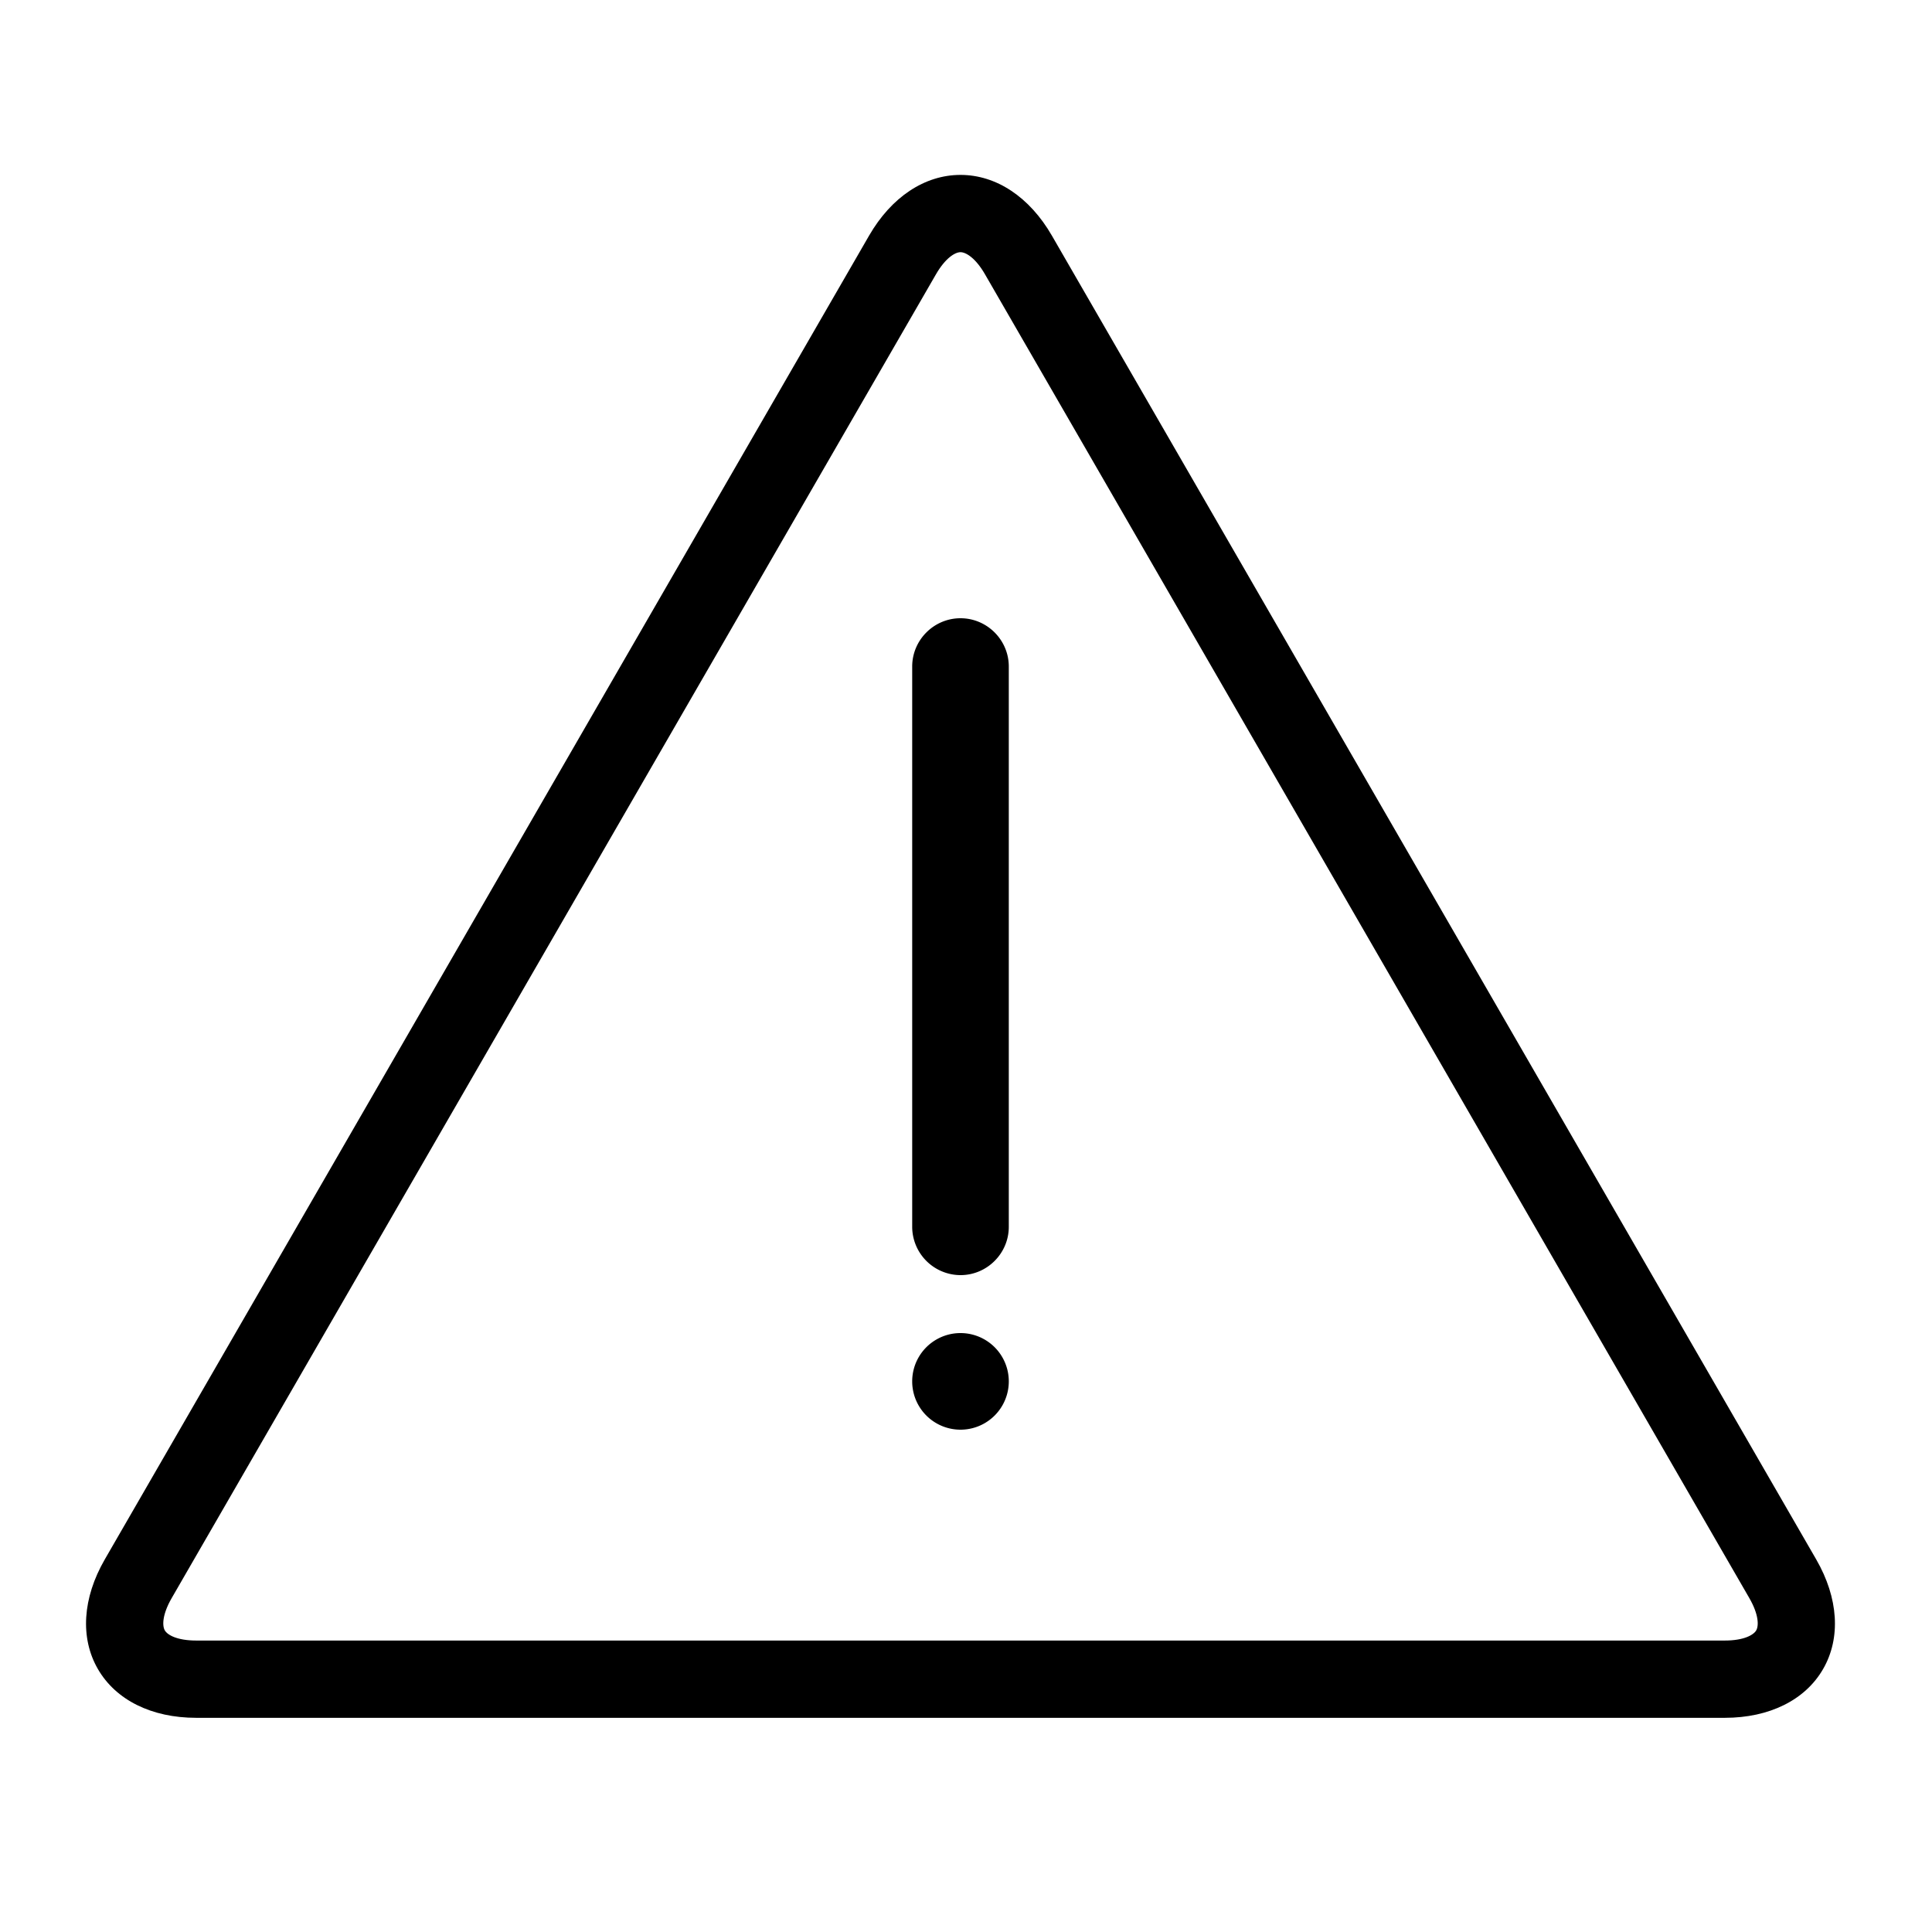 <?xml version="1.0" standalone="no"?><!DOCTYPE svg PUBLIC "-//W3C//DTD SVG 1.1//EN" "http://www.w3.org/Graphics/SVG/1.1/DTD/svg11.dtd"><svg t="1553575623002" class="icon" style="" viewBox="0 0 1024 1024" version="1.1" xmlns="http://www.w3.org/2000/svg" p-id="2563" xmlns:xlink="http://www.w3.org/1999/xlink" width="200" height="200"><defs><style type="text/css"></style></defs><path d="M914.186 910.479H103.977c-23.624 0-42.609-9.431-52.101-25.866-9.492-16.435-8.161-37.601 3.645-58.061l405.105-701.655c11.807-20.46 29.471-32.195 48.456-32.195s36.639 11.735 48.445 32.195l405.115 701.655c11.807 20.46 13.128 41.626 3.635 58.071-9.472 16.425-28.467 25.856-52.091 25.856zM509.082 133.663c-2.877 0-7.997 3.072-12.995 11.715L90.993 847.032c-4.987 8.643-5.079 14.612-3.645 17.101s6.646 5.386 16.63 5.386h810.22c9.984 0 15.186-2.898 16.63-5.386 1.434-2.478 1.341-8.458-3.645-17.101L522.056 145.367c-4.977-8.632-10.097-11.704-12.974-11.704z" p-id="2564"></path><path d="M509.082 675.84a25.672 25.672 0 0 1-25.6-25.6v-296.96c0-14.08 11.52-25.6 25.6-25.6s25.6 11.52 25.6 25.6v296.96c0 14.08-11.52 25.6-25.6 25.6z" p-id="2565"></path><path d="M509.082 732.16m-25.6 0a25.6 25.6 0 1 0 51.2 0 25.6 25.6 0 1 0-51.2 0Z" p-id="2566"></path></svg>